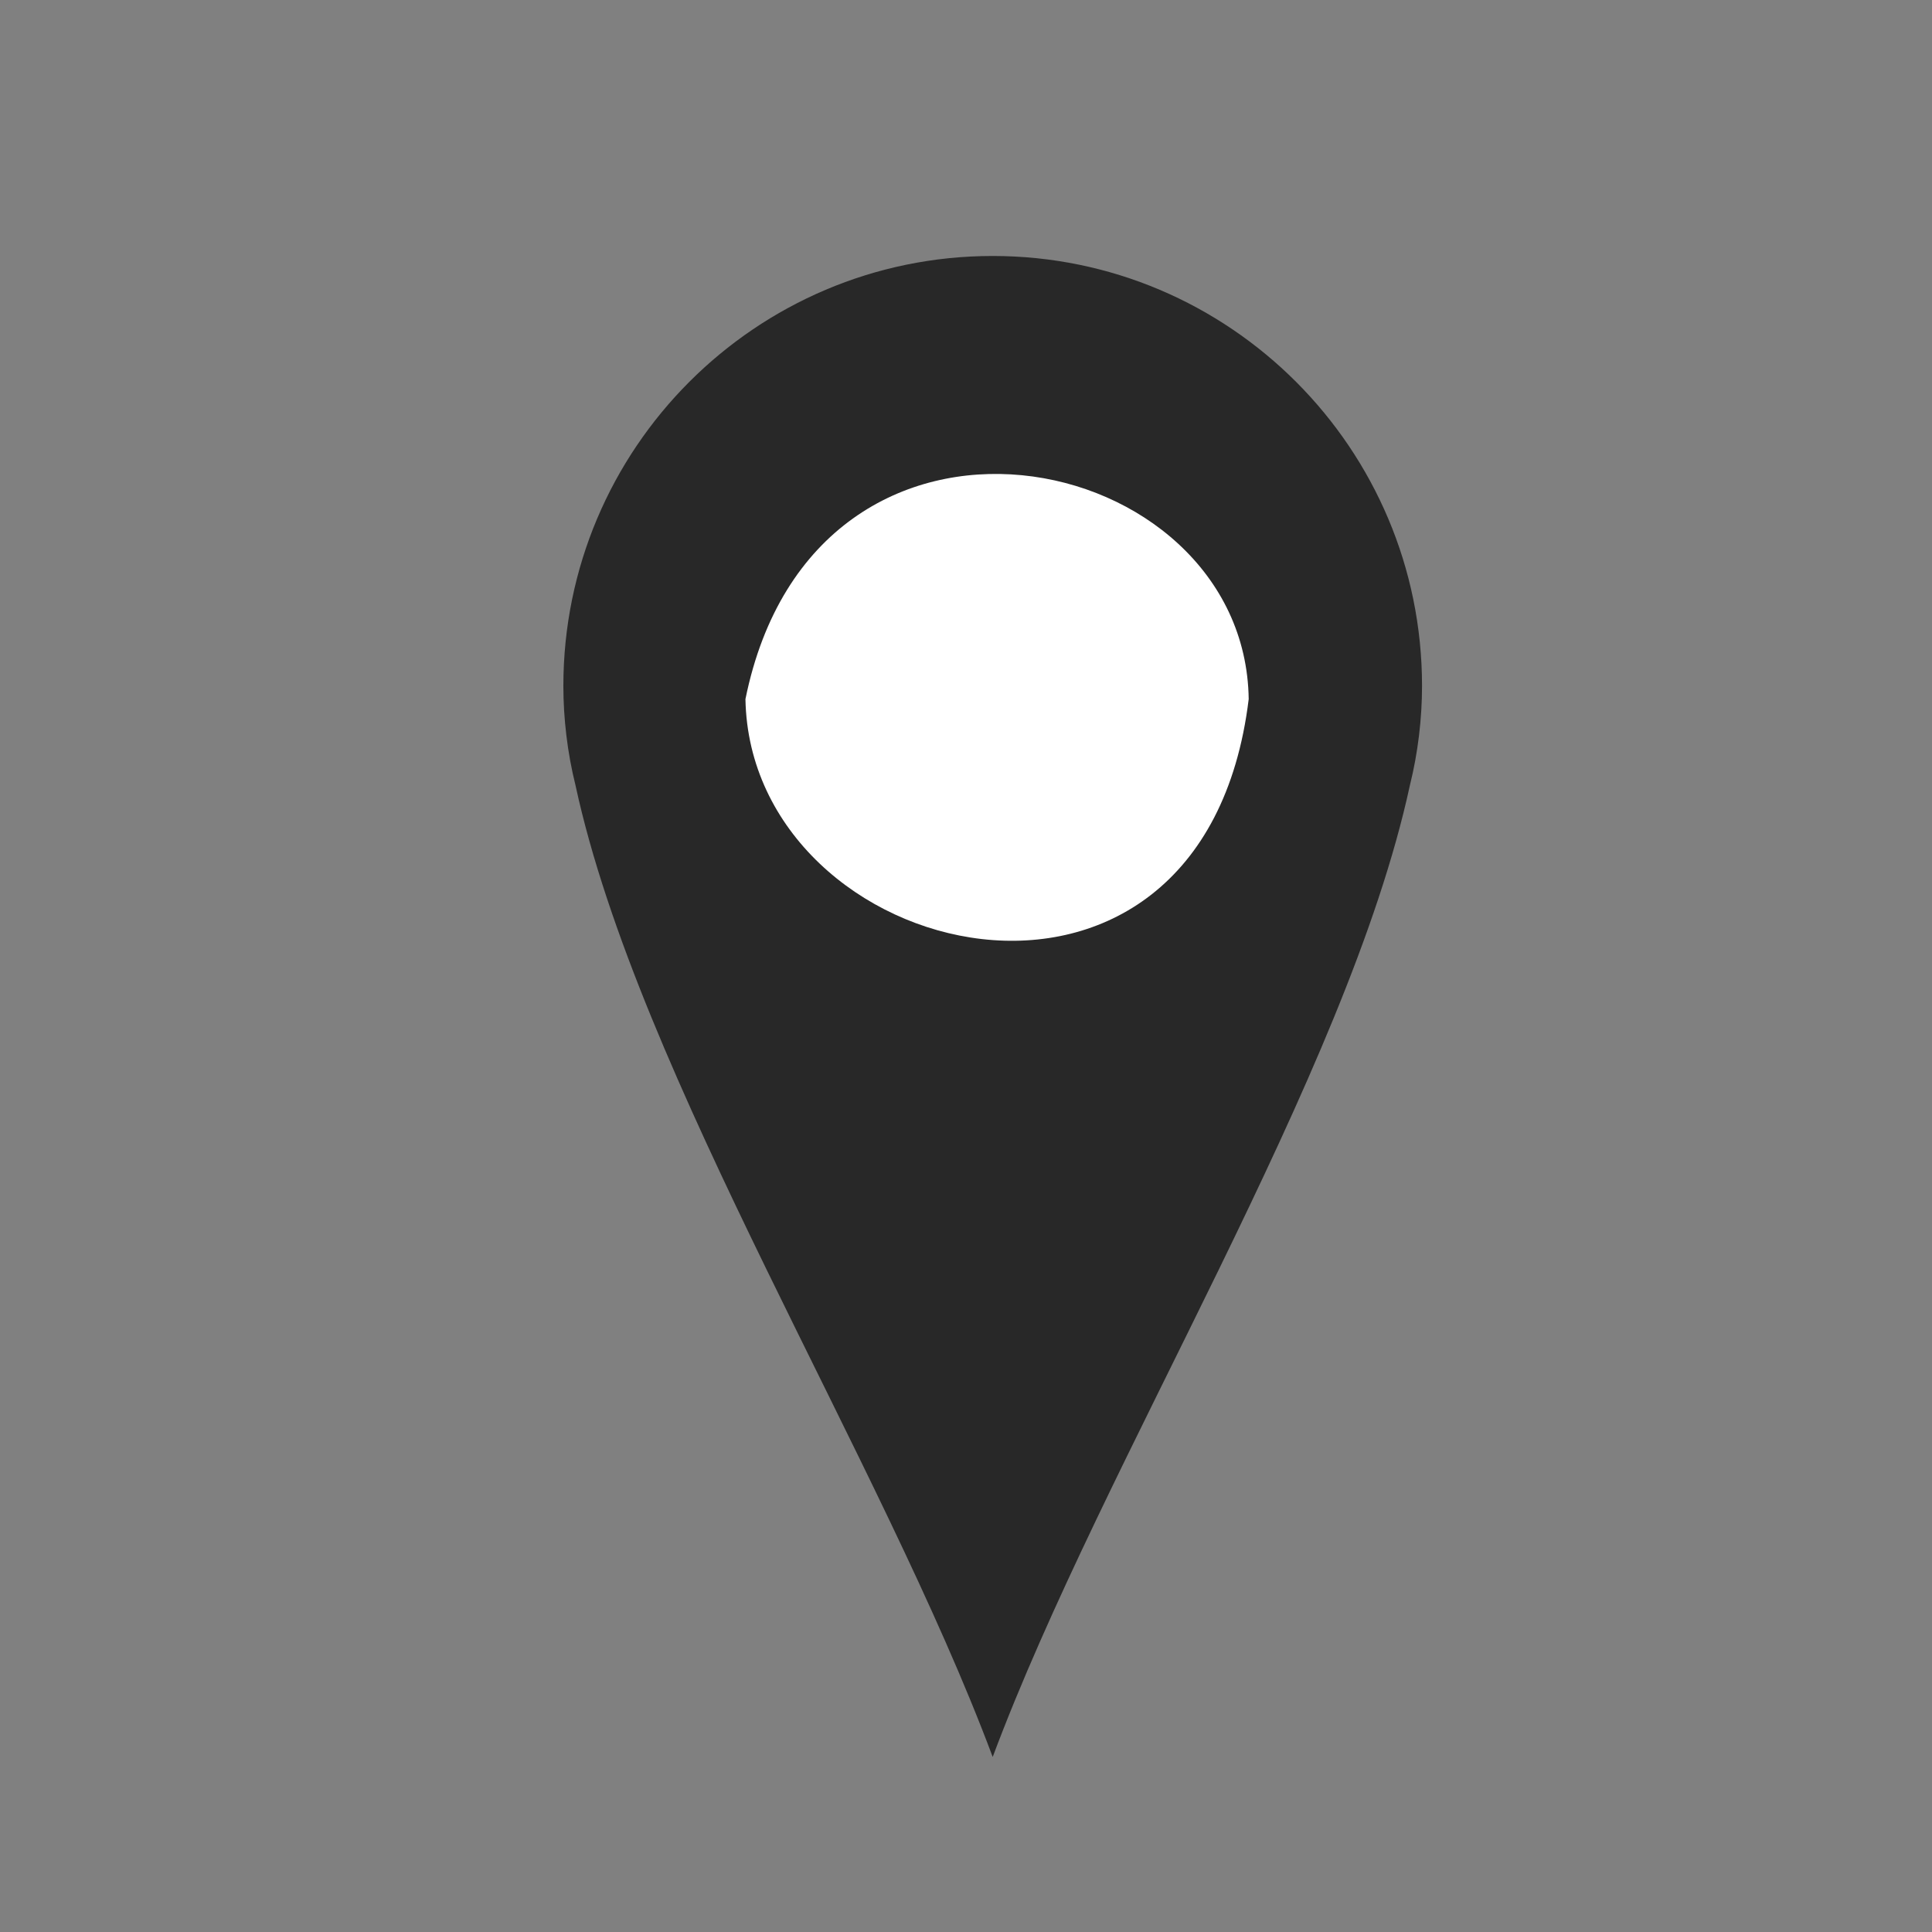 <?xml version="1.0" encoding="UTF-8" standalone="no"?>
<!-- Creator: CorelDRAW X6 -->

<svg
   xmlns:dc="http://purl.org/dc/elements/1.1/"
   xmlns:cc="http://creativecommons.org/ns#"
   xmlns:rdf="http://www.w3.org/1999/02/22-rdf-syntax-ns#"
   xmlns:svg="http://www.w3.org/2000/svg"
   xmlns="http://www.w3.org/2000/svg"
   xmlns:sodipodi="http://sodipodi.sourceforge.net/DTD/sodipodi-0.dtd"
   xmlns:inkscape="http://www.inkscape.org/namespaces/inkscape"
   xml:space="preserve"
   width="36"
   height="36"
   version="1.1"
   viewBox="0 0 952.5 952.5"
   id="svg21"
   sodipodi:docname="aisMET_HYDRO.panel_pi.svg"
   inkscape:version="0.92.4 (5da689c313, 2019-01-14)"
   inkscape:export-filename="C:\project\opencpn\aisMET_HYDRO_pi\data\aisMET_HYDRO_panel_icon.png"
   inkscape:export-xdpi="138.66667"
   inkscape:export-ydpi="138.66667"
   style="clip-rule:evenodd;fill-rule:evenodd;image-rendering:optimizeQuality;shape-rendering:geometricPrecision;text-rendering:geometricPrecision"><rect x="0" y="0" width="952.5" height="952.5" fill="#808080" stroke="none"/><defs
     id="defs25" /><sodipodi:namedview
     pagecolor="#ffffff"
     bordercolor="#666666"
     borderopacity="1"
     objecttolerance="10"
     gridtolerance="10"
     guidetolerance="10"
     inkscape:pageopacity="0"
     inkscape:pageshadow="2"
     inkscape:window-width="1920"
     inkscape:window-height="1017"
     id="namedview23"
     showgrid="false"
     inkscape:zoom="12.273727"
     inkscape:cx="-21.729996"
     inkscape:cy="30.803517"
     inkscape:window-x="-8"
     inkscape:window-y="-8"
     inkscape:window-maximized="1"
     inkscape:current-layer="g5362"
     units="px" /><g
     id="g5362"
     transform="translate(0,-847.5)"><rect
       width="1693.333"
       height="1693.333"
       id="rect3"
       x="-3.5668947e-08"
       y="106.667"
       style="fill:none;stroke-width:0.941" /><path
       style="fill:#282828;stroke-width:0.999;fill-opacity:1"
       inkscape:connector-curvature="0"
       id="path5-9"
       d="m 489.412,1713.701 c -54.914,-147 -174.725,-336 -205.676,-479 -3.994,-16 -5.991,-33 -5.991,-49 0,-117 94.851,-212 211.667,-212 116.816,0 211.667,95 211.667,212 0,16 -1.997,33 -5.991,49 -30.951,143 -150.763,332 -205.676,479 z" /><path
       style="fill:#ffffff;stroke-width:0.999;fill-opacity:1"
       inkscape:connector-curvature="0"
       id="path7"
       d="m 615.623,1192.168 c -22.532,184.84 -245.751,130.605 -248.109,0 34.404,-169.552 246.444,-124.785 248.109,0 z"
       sodipodi:nodetypes="ccc" /></g></svg>